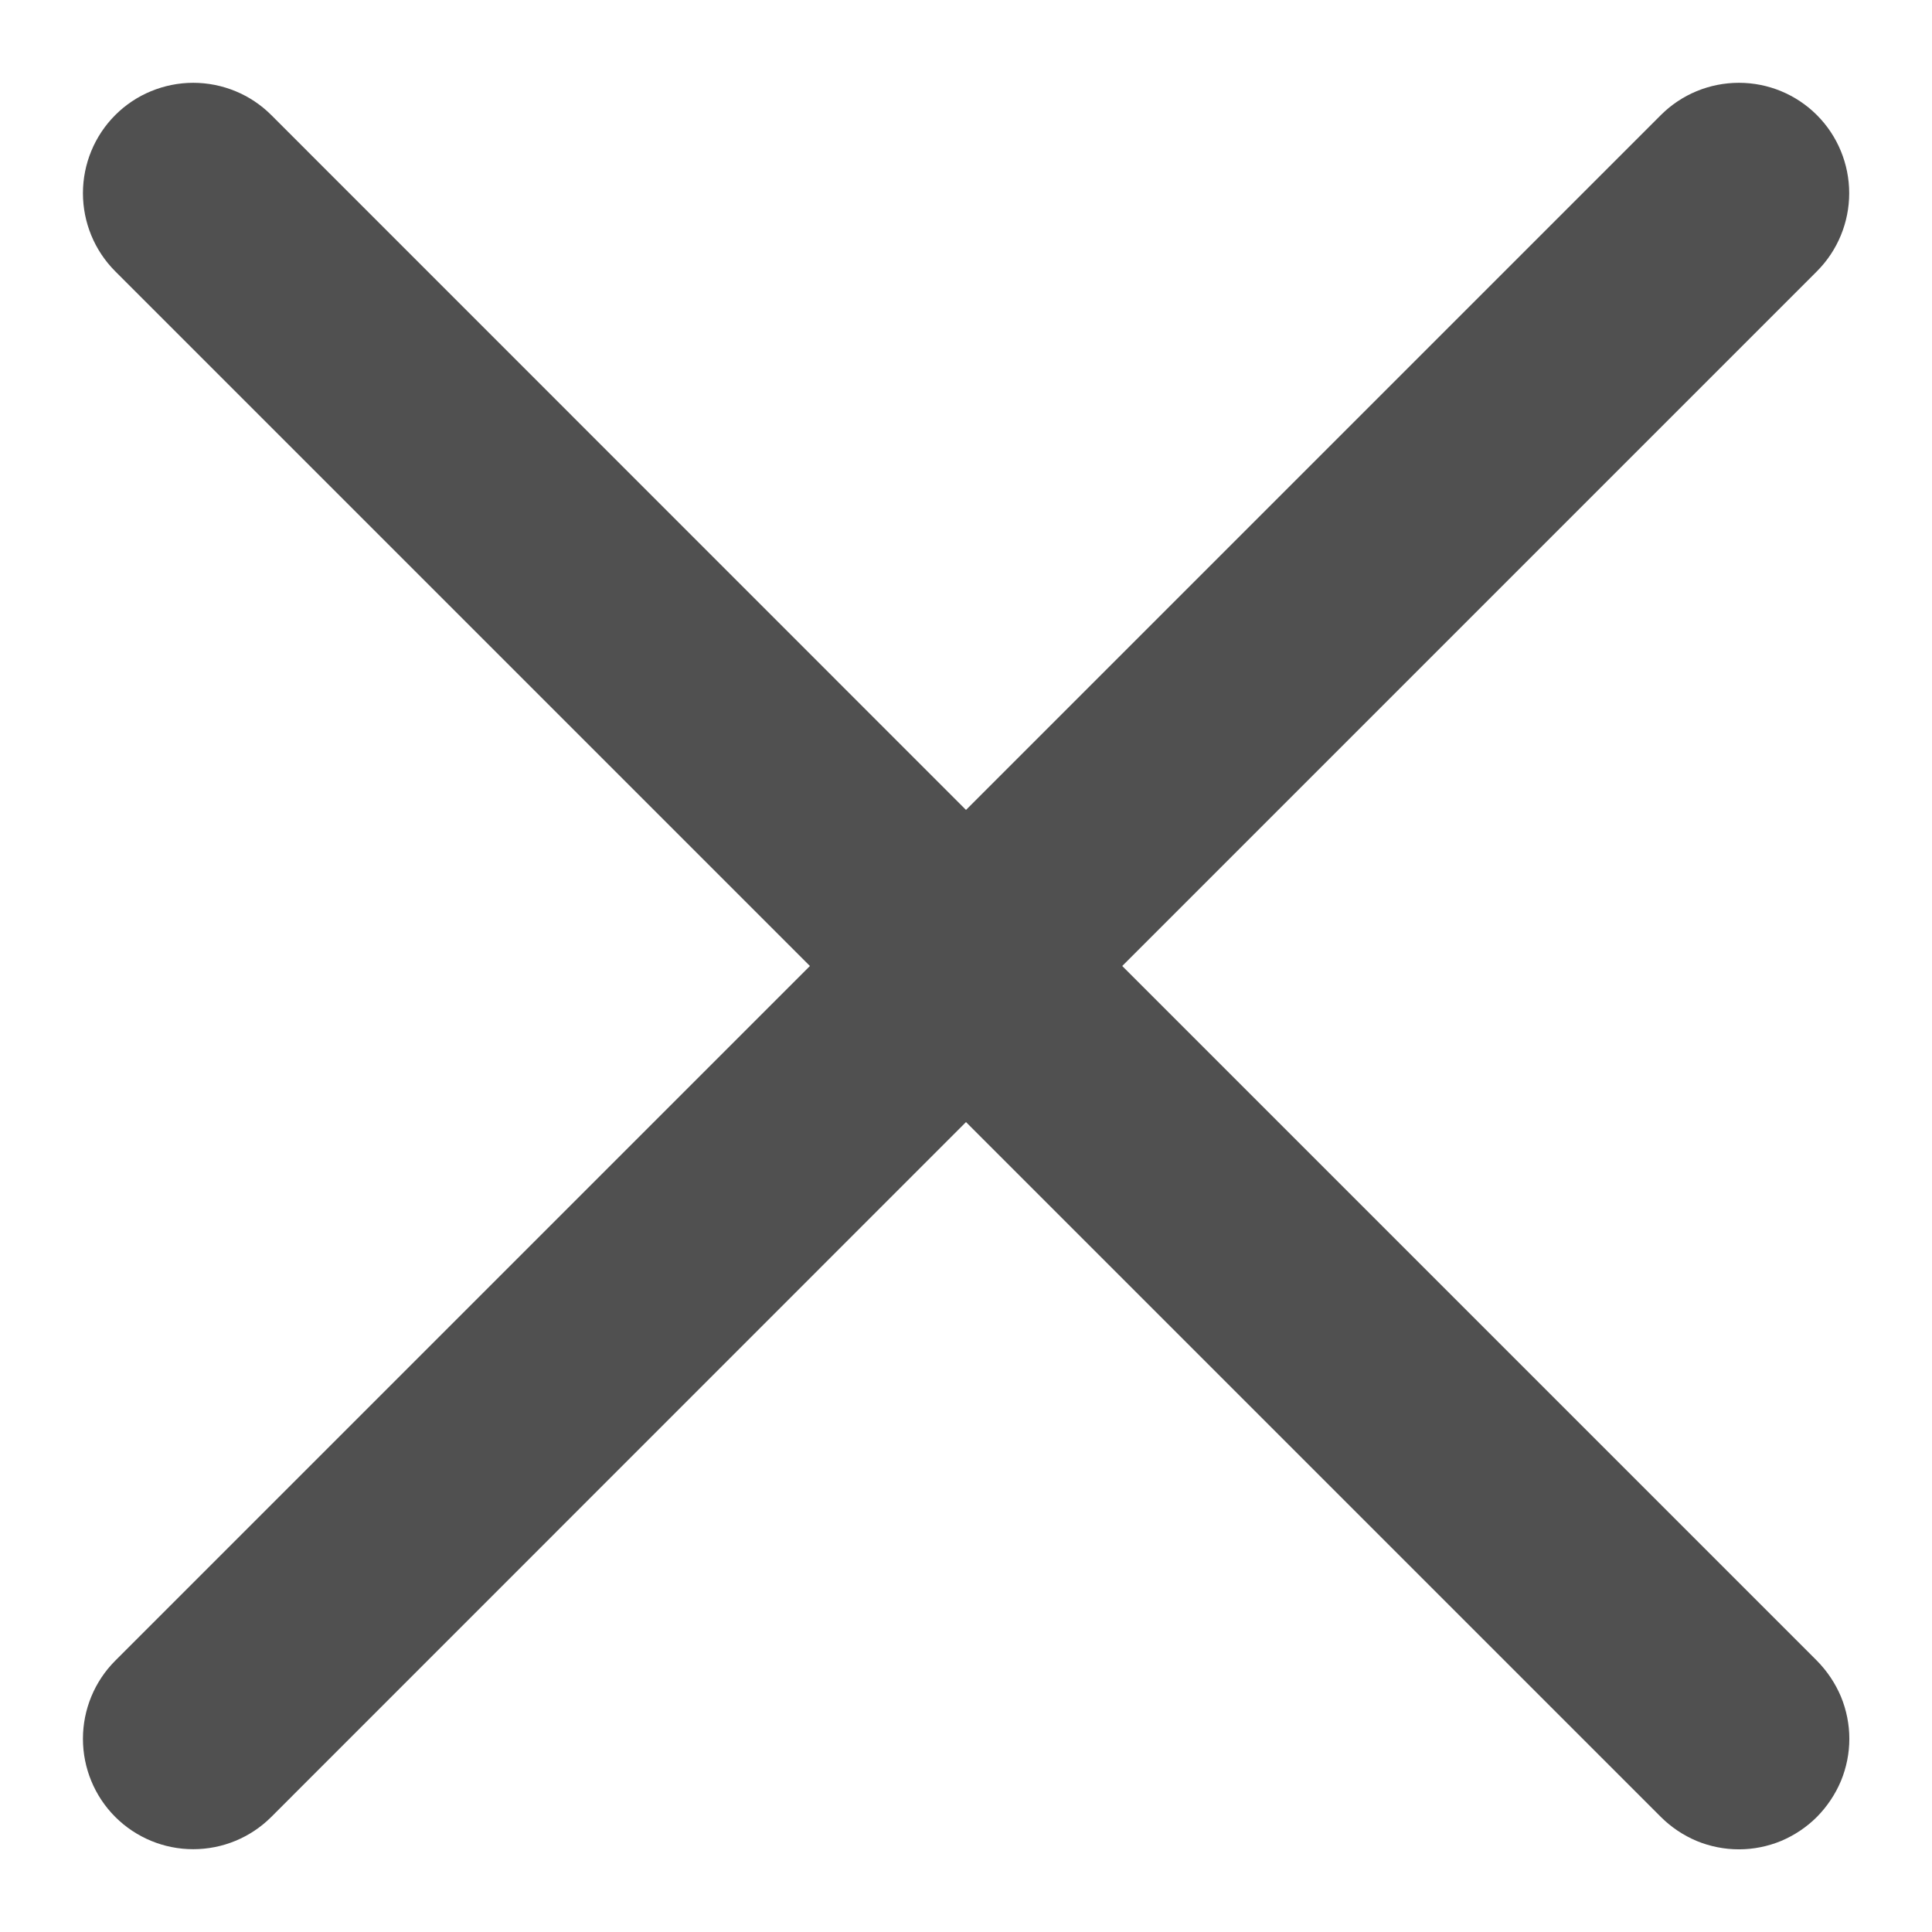<svg width="14" height="14" viewBox="0 0 14 14" fill="none" xmlns="http://www.w3.org/2000/svg">
<path d="M8.132 7L13.166 1.966C13.316 1.816 13.4 1.612 13.4 1.4C13.4 1.188 13.316 0.984 13.166 0.834C13.016 0.684 12.813 0.6 12.601 0.6C12.388 0.6 12.185 0.684 12.035 0.834L7 5.869L1.966 0.834C1.892 0.76 1.804 0.701 1.707 0.661C1.61 0.621 1.506 0.6 1.4 0.6C1.295 0.6 1.191 0.621 1.094 0.661C0.997 0.701 0.909 0.76 0.835 0.834C0.685 0.984 0.601 1.188 0.601 1.4C0.601 1.612 0.685 1.816 0.835 1.966L5.869 7L0.835 12.034C0.685 12.184 0.601 12.388 0.601 12.6C0.601 12.812 0.685 13.016 0.835 13.166C0.985 13.316 1.188 13.4 1.4 13.4C1.613 13.4 1.816 13.316 1.966 13.166L7 8.131L12.035 13.166C12.109 13.24 12.197 13.299 12.294 13.34C12.391 13.38 12.495 13.401 12.601 13.401C12.706 13.401 12.81 13.38 12.907 13.34C13.004 13.299 13.092 13.24 13.166 13.166C13.24 13.091 13.299 13.003 13.34 12.906C13.38 12.809 13.401 12.705 13.401 12.6C13.401 12.495 13.38 12.391 13.34 12.294C13.299 12.197 13.24 12.109 13.166 12.034L8.132 7Z" fill="#505050"/>
</svg>
